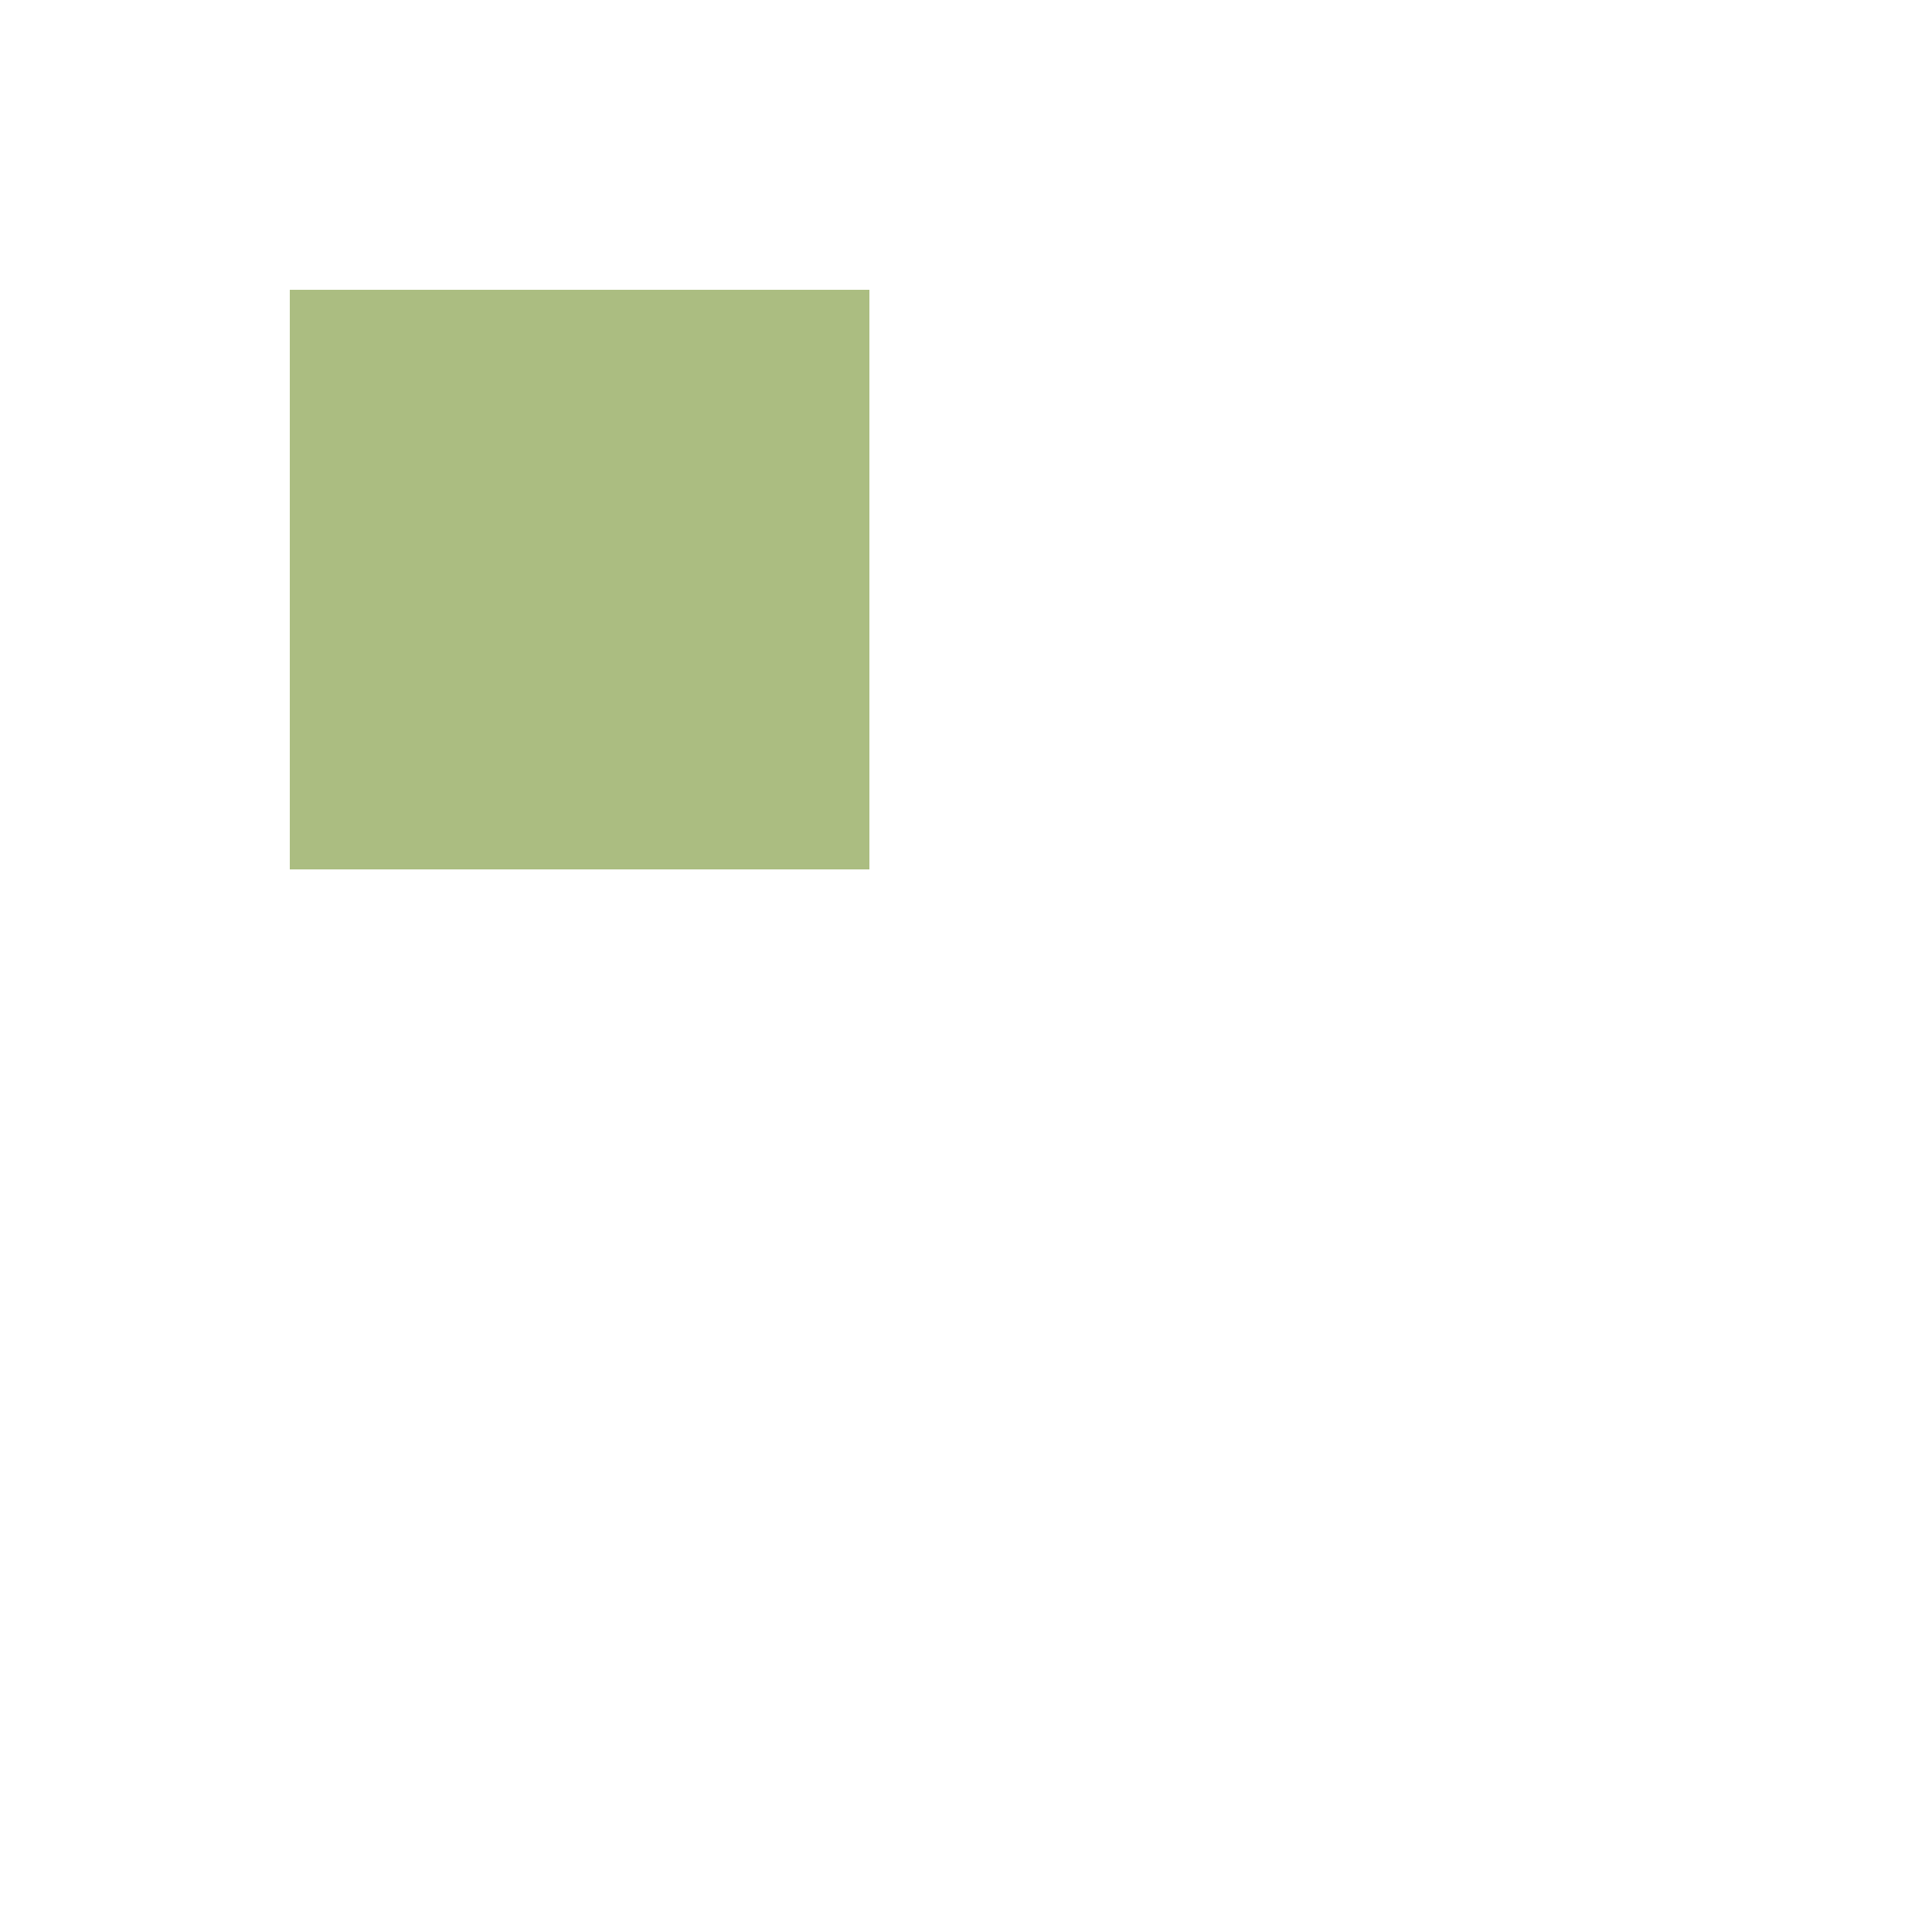 <svg xmlns="http://www.w3.org/2000/svg" xmlns:xlink="http://www.w3.org/1999/xlink"
     style="margin:auto;background:#fff;display:block;" width="200px" height="200px" viewBox="0 0 100 100"
     preserveAspectRatio="xMidYMid">
  <rect fill="#e15b64" x="15" y="15" width="30" height="30">
    <animate attributeName="x" dur="2s" repeatCount="indefinite" keyTimes="0;0.083;0.25;0.333;0.5;0.583;0.75;0.833;1"
             values="15;55;55;55;55;15;15;15;15" begin="-1.833s"></animate>
    <animate attributeName="y" dur="2s" repeatCount="indefinite" keyTimes="0;0.083;0.25;0.333;0.5;0.583;0.75;0.833;1"
             values="15;55;55;55;55;15;15;15;15" begin="-1.333s"></animate>
  </rect>
  <rect fill="#f8b26a" x="15" y="15" width="30" height="30">
    <animate attributeName="x" dur="2s" repeatCount="indefinite" keyTimes="0;0.083;0.25;0.333;0.5;0.583;0.75;0.833;1"
             values="15;55;55;55;55;15;15;15;15" begin="-1.167s"></animate>
    <animate attributeName="y" dur="2s" repeatCount="indefinite" keyTimes="0;0.083;0.25;0.333;0.5;0.583;0.75;0.833;1"
             values="15;55;55;55;55;15;15;15;15" begin="-0.667s"></animate>
  </rect>
  <rect fill="#abbd81" x="15" y="15" width="30" height="30">
    <animate attributeName="x" dur="2s" repeatCount="indefinite" keyTimes="0;0.083;0.25;0.333;0.5;0.583;0.75;0.833;1"
             values="15;55;55;55;55;15;15;15;15" begin="-0.5s"></animate>
    <animate attributeName="y" dur="2s" repeatCount="indefinite" keyTimes="0;0.083;0.25;0.333;0.5;0.583;0.75;0.833;1"
             values="15;55;55;55;55;15;15;15;15" begin="0s"></animate>
  </rect>
</svg>
